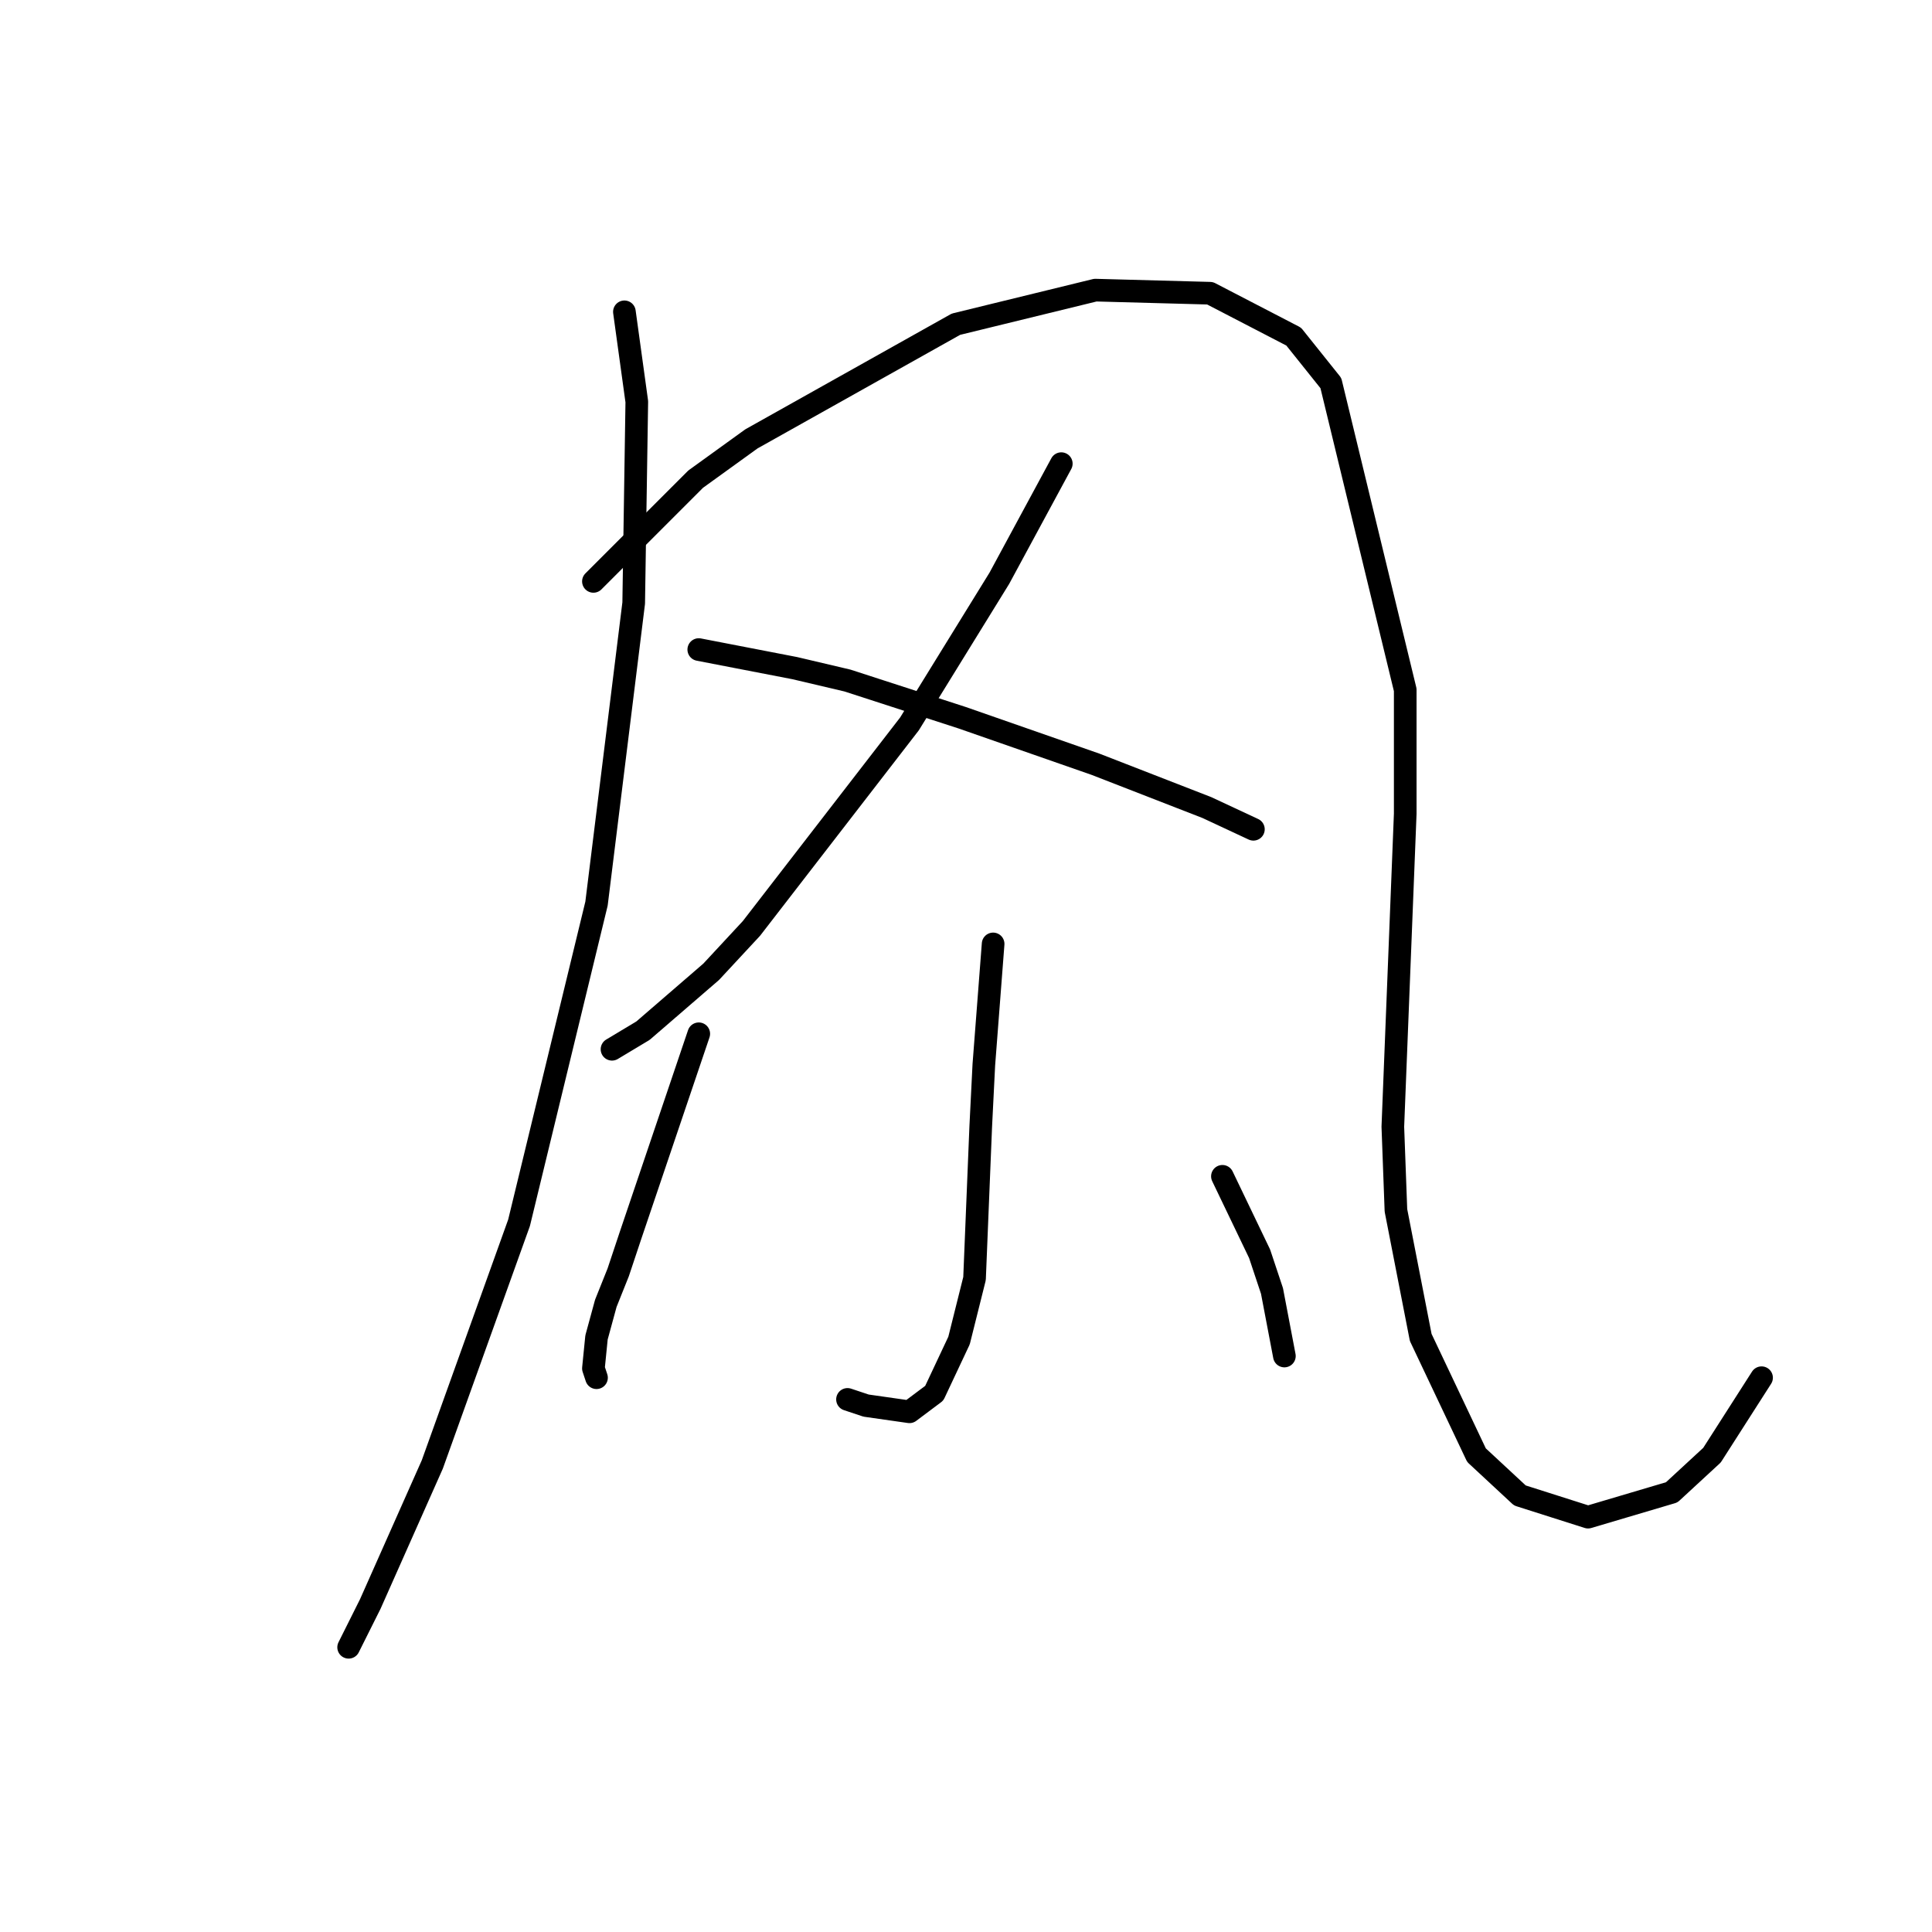 <?xml version="1.0" standalone="no"?>
    <svg width="256" height="256" xmlns="http://www.w3.org/2000/svg" version="1.1">
    <polyline stroke="black" stroke-width="3" stroke-linecap="round" fill="transparent" stroke-linejoin="round" points="82.737 41.318 84.379 53.224 83.968 79.911 79.041 119.737 68.777 162.025 57.281 194.05 49.07 212.526 46.196 218.274 46.196 218.274 " />
        <polyline stroke="black" stroke-width="3" stroke-linecap="round" fill="transparent" stroke-linejoin="round" points="78.631 77.037 92.18 63.488 99.57 58.151 126.668 42.96 145.143 38.444 160.334 38.854 171.42 44.602 176.347 50.761 186.2 91.407 186.2 107.83 184.558 149.298 184.969 160.383 188.253 177.217 195.644 192.818 201.392 198.156 210.424 201.03 221.51 197.745 226.847 192.818 233.416 182.554 233.416 182.554 " />
        <polyline stroke="black" stroke-width="3" stroke-linecap="round" fill="transparent" stroke-linejoin="round" points="140.627 61.436 132.416 76.627 120.509 95.924 99.57 123.021 94.233 128.769 85.2 136.57 81.094 139.033 81.094 139.033 " />
        <polyline stroke="black" stroke-width="3" stroke-linecap="round" fill="transparent" stroke-linejoin="round" points="92.59 86.07 105.318 88.533 112.298 90.176 127.489 95.102 145.143 101.261 159.924 107.009 166.082 109.883 166.082 109.883 " />
        <polyline stroke="black" stroke-width="3" stroke-linecap="round" fill="transparent" stroke-linejoin="round" points="131.594 125.074 130.363 141.086 129.952 149.298 129.131 169.416 127.078 177.627 123.794 184.607 120.509 187.07 114.761 186.249 112.298 185.428 112.298 185.428 " />
        <polyline stroke="black" stroke-width="3" stroke-linecap="round" fill="transparent" stroke-linejoin="round" points="92.59 136.981 83.558 163.668 81.915 168.595 80.273 172.7 79.041 177.217 78.631 181.322 79.041 182.554 79.041 182.554 " />
        <polyline stroke="black" stroke-width="3" stroke-linecap="round" fill="transparent" stroke-linejoin="round" points="161.977 155.867 166.904 166.131 168.546 171.058 170.188 179.68 170.188 179.68 " />
        </svg>